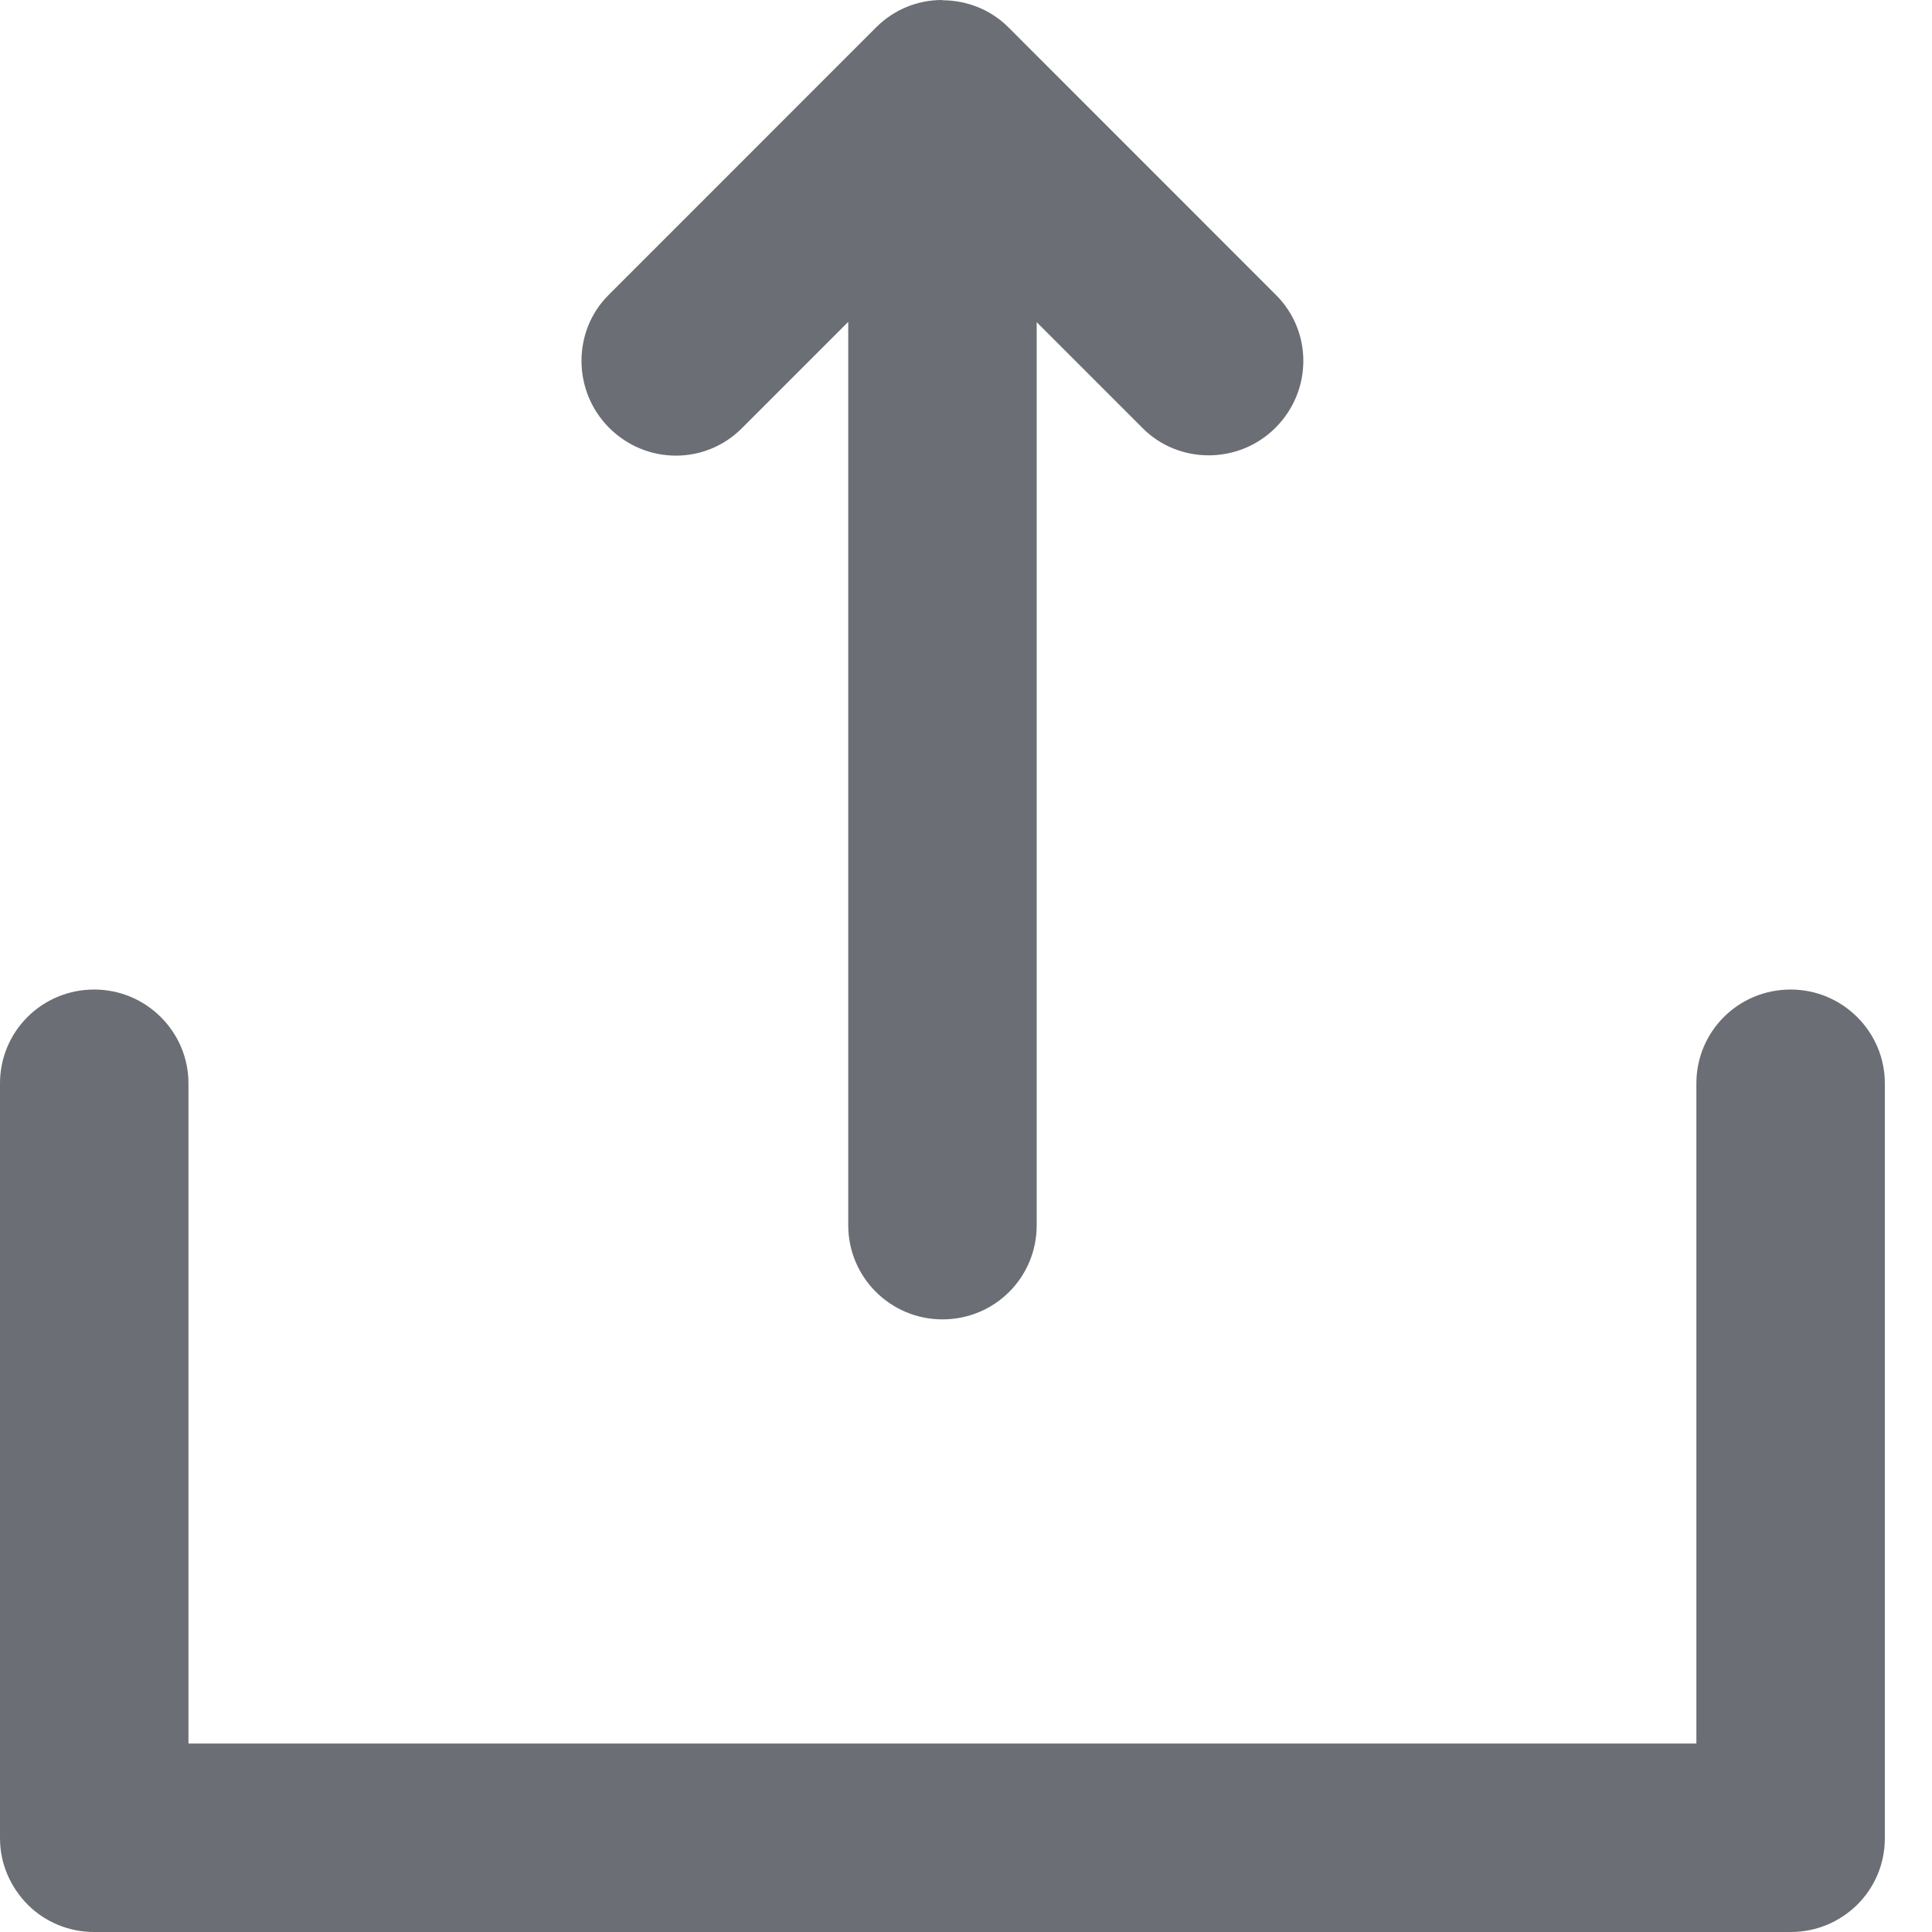<svg width="22" height="22" viewBox="0 0 22 22" fill="none" xmlns="http://www.w3.org/2000/svg">
<path fill-rule="evenodd" clip-rule="evenodd" d="M11.805 3.669V13.953C11.805 14.545 11.329 15.024 10.732 15.024C10.139 15.024 9.659 14.544 9.659 13.953V3.665L8.446 4.878C8.031 5.293 7.358 5.293 6.936 4.871C6.517 4.451 6.519 3.769 6.929 3.36L9.978 0.31C10.185 0.104 10.455 0 10.726 0L10.735 0.003C11.007 0.004 11.278 0.107 11.482 0.31L14.531 3.36C14.946 3.775 14.946 4.449 14.524 4.871C14.105 5.29 13.423 5.287 13.014 4.878L11.805 3.669ZM2.146 19.854H19.317V12.336C19.317 11.747 19.793 11.268 20.39 11.268C20.983 11.268 21.463 11.75 21.463 12.336V20.932C21.463 21.227 21.345 21.493 21.151 21.687C20.955 21.881 20.688 22 20.392 22H1.072C0.777 22 0.509 21.882 0.316 21.689C0.12 21.491 0 21.225 0 20.932V12.336C0 11.747 0.476 11.268 1.073 11.268C1.666 11.268 2.146 11.75 2.146 12.336V19.854Z" fill="#6B6E74"/>
</svg>
